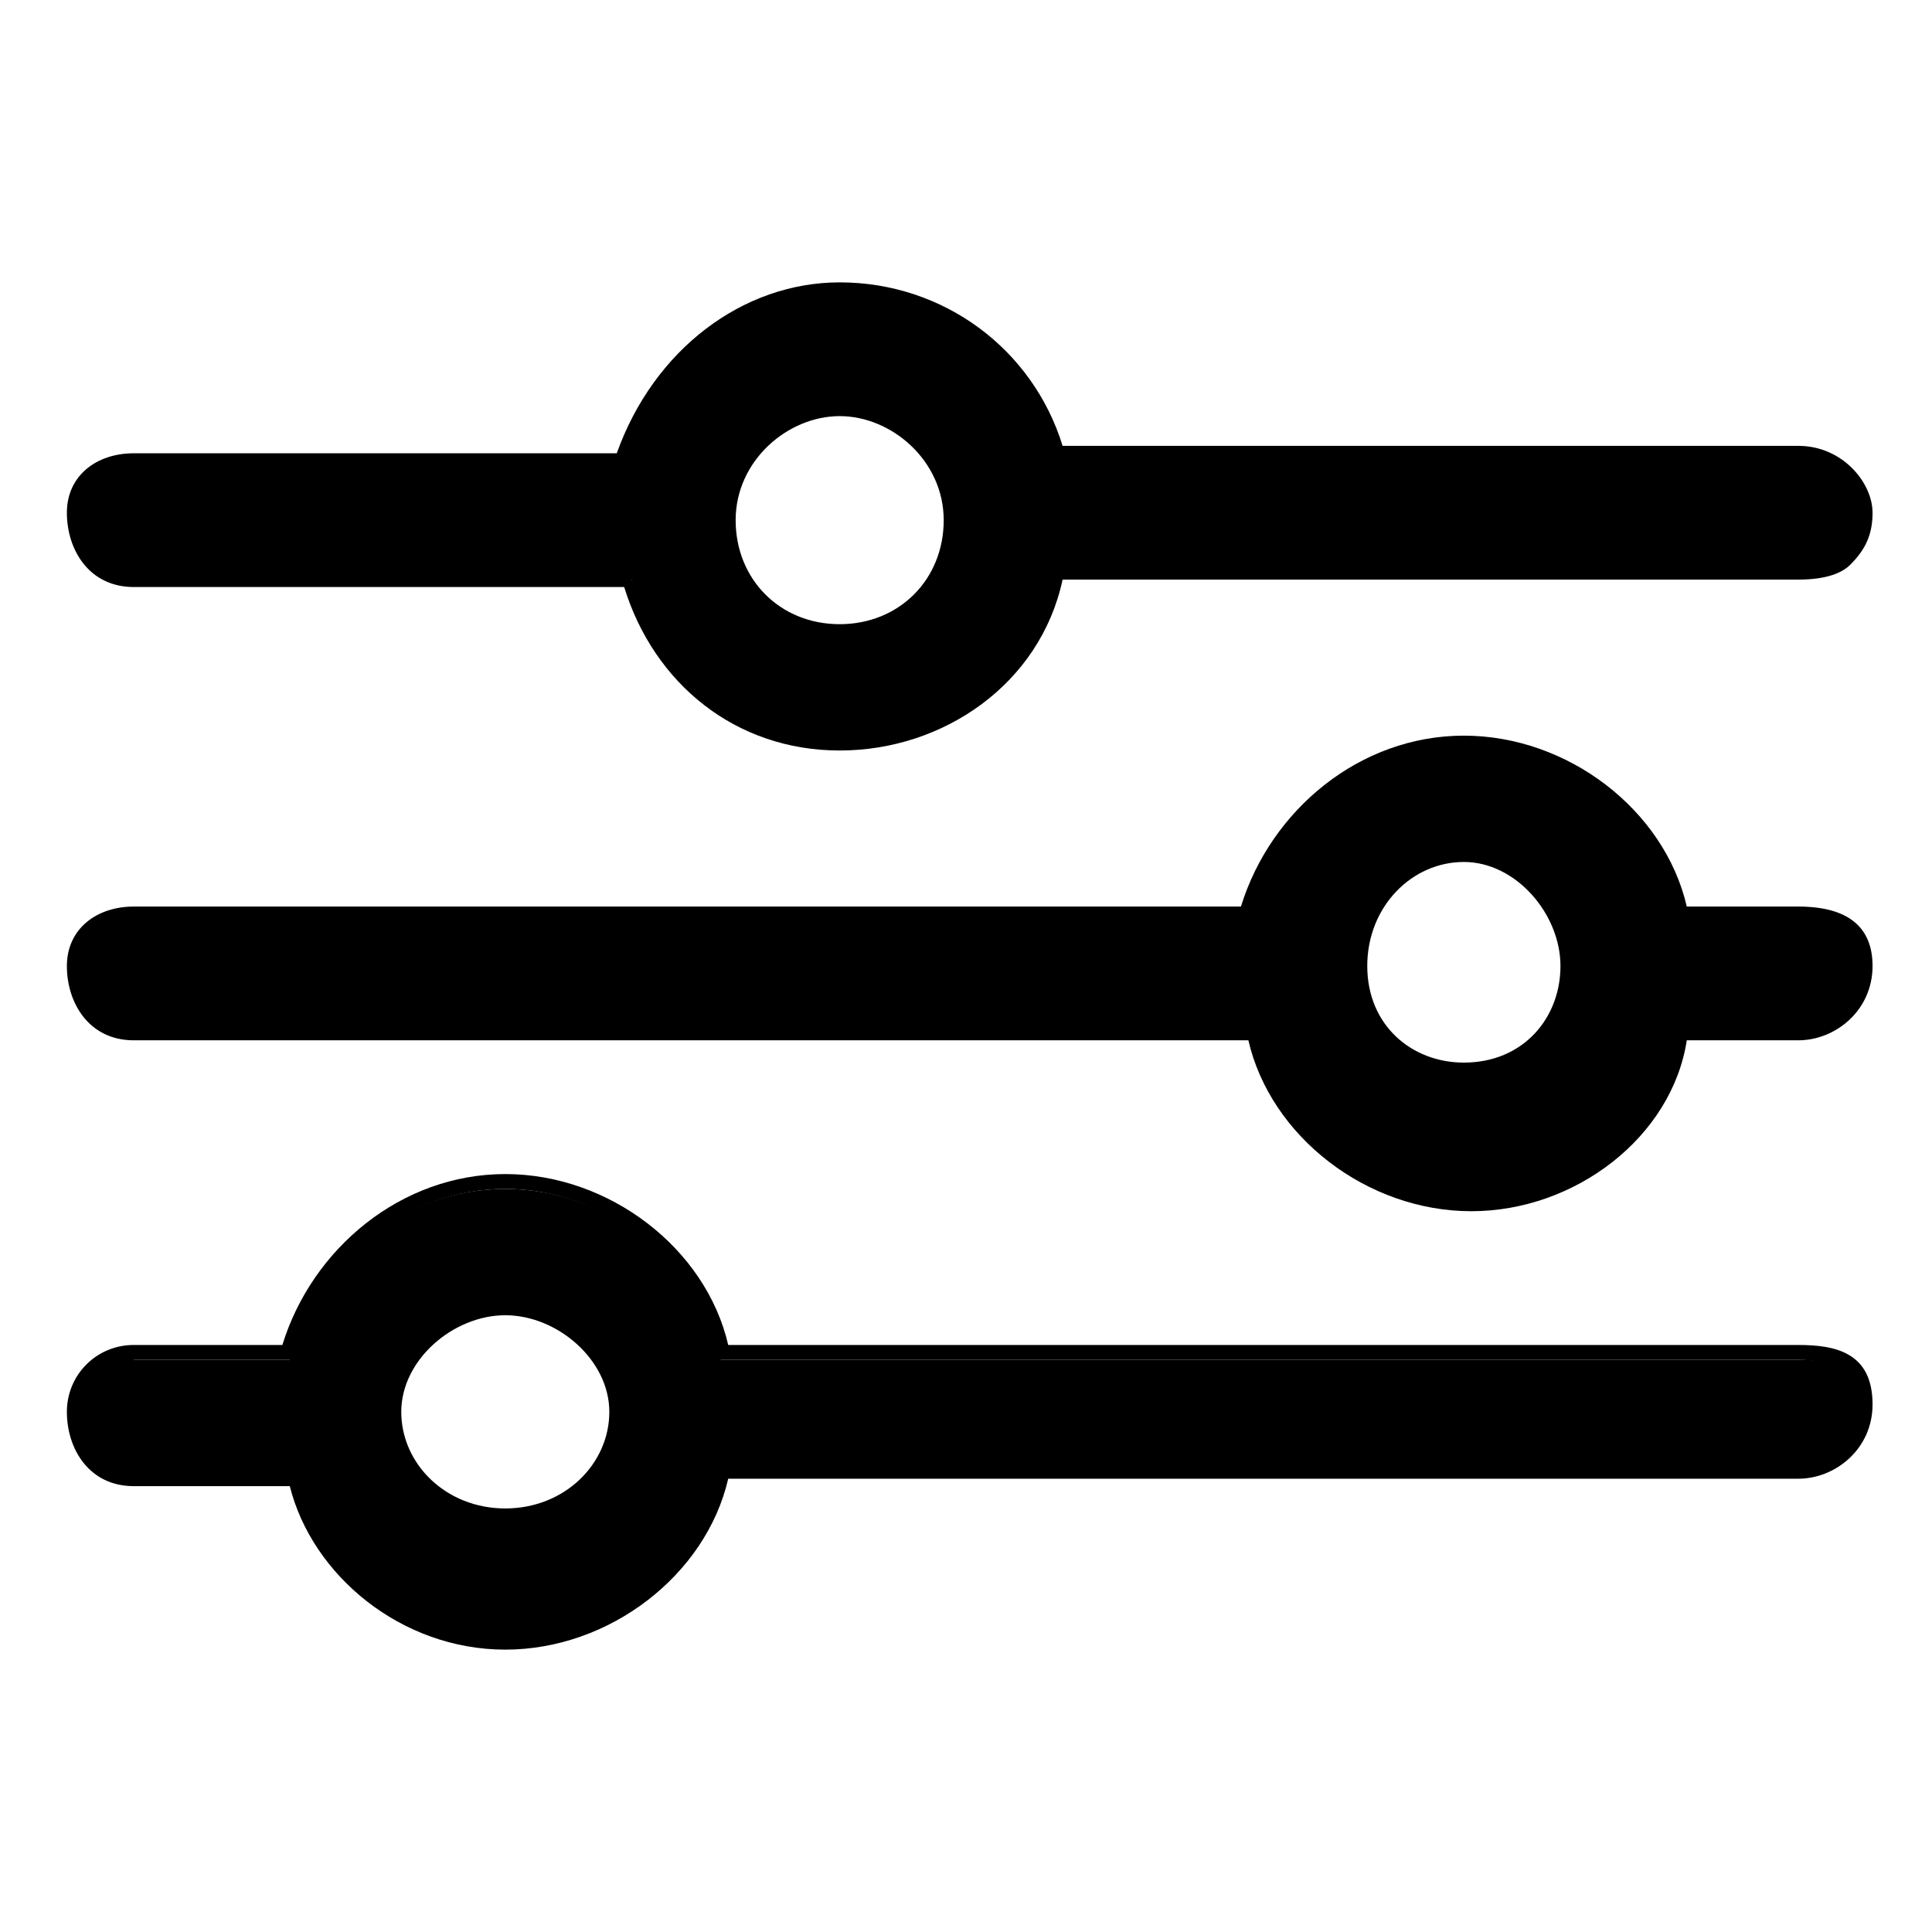 <?xml version="1.0" encoding="utf-8"?>
<!-- Generator: Adobe Illustrator 22.1.0, SVG Export Plug-In . SVG Version: 6.00 Build 0)  -->
<svg version="1.1" id="Слой_1" xmlns="http://www.w3.org/2000/svg" xmlns:xlink="http://www.w3.org/1999/xlink" x="0px" y="0px"
	 viewBox="0 0 26 26" style="enable-background:new 0 0 26 26;" xml:space="preserve">
<g>
	<g>
		<path d="M1.8,7.8h6.7C8.8,9,9.9,10,11.3,10s2.6-1,2.9-2.3h10C24.7,7.8,25,7.4,25,7s-0.3-0.8-0.8-0.8h-10C13.9,5,12.7,4,11.3,4
			S8.8,5,8.4,6.3H1.8C1.3,6.3,1,6.6,1,7S1.3,7.8,1.8,7.8z M11.3,5.5c0.8,0,1.5,0.7,1.5,1.5s-0.7,1.5-1.5,1.5S9.8,7.8,9.8,7
			S10.5,5.5,11.3,5.5z"/>
		<path d="M11.3,10.1c-1.4,0-2.5-0.9-2.9-2.2H1.8c-0.6,0-0.9-0.5-0.9-1c0-0.5,0.4-0.8,0.9-0.8h6.5c0.5-1.4,1.7-2.3,3-2.3
			c1.4,0,2.6,0.9,3,2.2h9.9c0.6,0,1,0.5,1,0.9c0,0.3-0.1,0.5-0.3,0.7c-0.1,0.1-0.3,0.2-0.7,0.2l-9.9,0C14,9.2,12.7,10.1,11.3,10.1z
			 M1.8,6.4C1.4,6.4,1.1,6.7,1.1,7c0,0.3,0.2,0.7,0.6,0.7h6.8l0,0.1C9,9,10,9.8,11.3,9.8c1.3,0,2.5-0.9,2.8-2.2l0-0.1h10.1
			c0.2,0,0.3,0,0.4-0.1c0.1-0.1,0.2-0.3,0.2-0.5c0-0.3-0.2-0.6-0.6-0.6H14.1l0-0.1c-0.3-1.2-1.5-2.1-2.8-2.1c-1.2,0-2.4,0.9-2.8,2.2
			l0,0.1H1.8z M11.3,8.6c-0.9,0-1.6-0.8-1.6-1.6s0.8-1.6,1.6-1.6s1.6,0.8,1.6,1.6S12.2,8.6,11.3,8.6z M11.3,5.6
			c-0.7,0-1.4,0.6-1.4,1.4s0.6,1.4,1.4,1.4s1.4-0.6,1.4-1.4S12,5.6,11.3,5.6z"/>
	</g>
	<g>
		<path d="M24.2,12.3h-1.6C22.3,11,21.1,10,19.7,10s-2.6,1-2.9,2.3h-15C1.3,12.3,1,12.6,1,13s0.3,0.8,0.8,0.8h15.1
			c0.3,1.3,1.5,2.3,2.9,2.3s2.6-1,2.9-2.3h1.6c0.4,0,0.8-0.3,0.8-0.8S24.7,12.3,24.2,12.3z M19.7,14.5c-0.8,0-1.5-0.7-1.5-1.5
			s0.7-1.5,1.5-1.5s1.5,0.7,1.5,1.5S20.6,14.5,19.7,14.5z"/>
		<path d="M19.8,16.3c-1.4,0-2.7-1-3-2.3h-15c-0.6,0-0.9-0.5-0.9-1c0-0.5,0.4-0.8,0.9-0.8h14.9c0.4-1.3,1.6-2.3,3-2.3
			c1.4,0,2.7,1,3,2.3h1.5c0.7,0,1,0.3,1,0.8c0,0.6-0.5,1-1,1h-1.5C22.5,15.3,21.2,16.3,19.8,16.3z M1.8,12.4c-0.4,0-0.6,0.2-0.6,0.5
			c0,0.3,0.2,0.7,0.6,0.7H17l0,0.1c0.3,1.3,1.4,2.2,2.8,2.2s2.5-0.9,2.8-2.2l0-0.1h1.7c0.3,0,0.6-0.2,0.6-0.7c0-0.5-0.4-0.5-0.7-0.5
			h-1.7l0-0.1c-0.3-1.3-1.4-2.2-2.8-2.2s-2.5,0.9-2.8,2.2l0,0.1H1.8z M19.7,14.7c-0.9,0-1.7-0.8-1.7-1.7s0.8-1.6,1.7-1.6
			s1.7,0.8,1.7,1.6C21.4,13.9,20.6,14.7,19.7,14.7z M19.7,11.6c-0.7,0-1.3,0.6-1.3,1.4s0.6,1.3,1.3,1.3c0.8,0,1.3-0.6,1.3-1.3
			C21,12.3,20.4,11.6,19.7,11.6z"/>
	</g>
	<g>
		<path d="M24.2,18.3H9.7C9.4,17,8.2,16,6.8,16s-2.6,1-2.9,2.3H1.8C1.3,18.3,1,18.6,1,19s0.3,0.8,0.8,0.8H4C4.2,21,5.4,22,6.8,22
			s2.6-1,2.9-2.3h14.5c0.4,0,0.8-0.3,0.8-0.8S24.7,18.3,24.2,18.3z M6.8,20.5c-0.8,0-1.5-0.7-1.5-1.5s0.7-1.5,1.5-1.5
			s1.5,0.7,1.5,1.5S7.6,20.5,6.8,20.5z"/>
		<path d="M6.8,22.2c-1.4,0-2.6-1-2.9-2.2H1.8c-0.6,0-0.9-0.5-0.9-1c0-0.5,0.4-0.9,0.9-0.9h2c0.4-1.3,1.6-2.3,3-2.3
			c1.4,0,2.7,1,3,2.3h14.4c0.5,0,1,0.1,1,0.8c0,0.6-0.5,1-1,1H9.8C9.5,21.2,8.2,22.2,6.8,22.2z M1.8,18.4c-0.4,0-0.6,0.2-0.6,0.5
			c0,0.3,0.2,0.6,0.6,0.6h2.3l0,0.1c0.2,1.2,1.4,2.1,2.7,2.1c1.3,0,2.5-0.9,2.8-2.2l0-0.1h14.6c0.3,0,0.6-0.2,0.6-0.6
			c0-0.3-0.1-0.5-0.6-0.5H9.6l0-0.1c-0.3-1.3-1.5-2.2-2.8-2.2c-1.3,0-2.5,0.9-2.8,2.2l0,0.1H1.8z M6.8,20.7c-0.9,0-1.6-0.8-1.6-1.7
			s0.8-1.7,1.6-1.7s1.6,0.8,1.6,1.7S7.7,20.7,6.8,20.7z M6.8,17.7c-0.7,0-1.4,0.6-1.4,1.3s0.6,1.3,1.4,1.3s1.4-0.6,1.4-1.3
			S7.5,17.7,6.8,17.7z"/>
	</g>
</g>
</svg>
